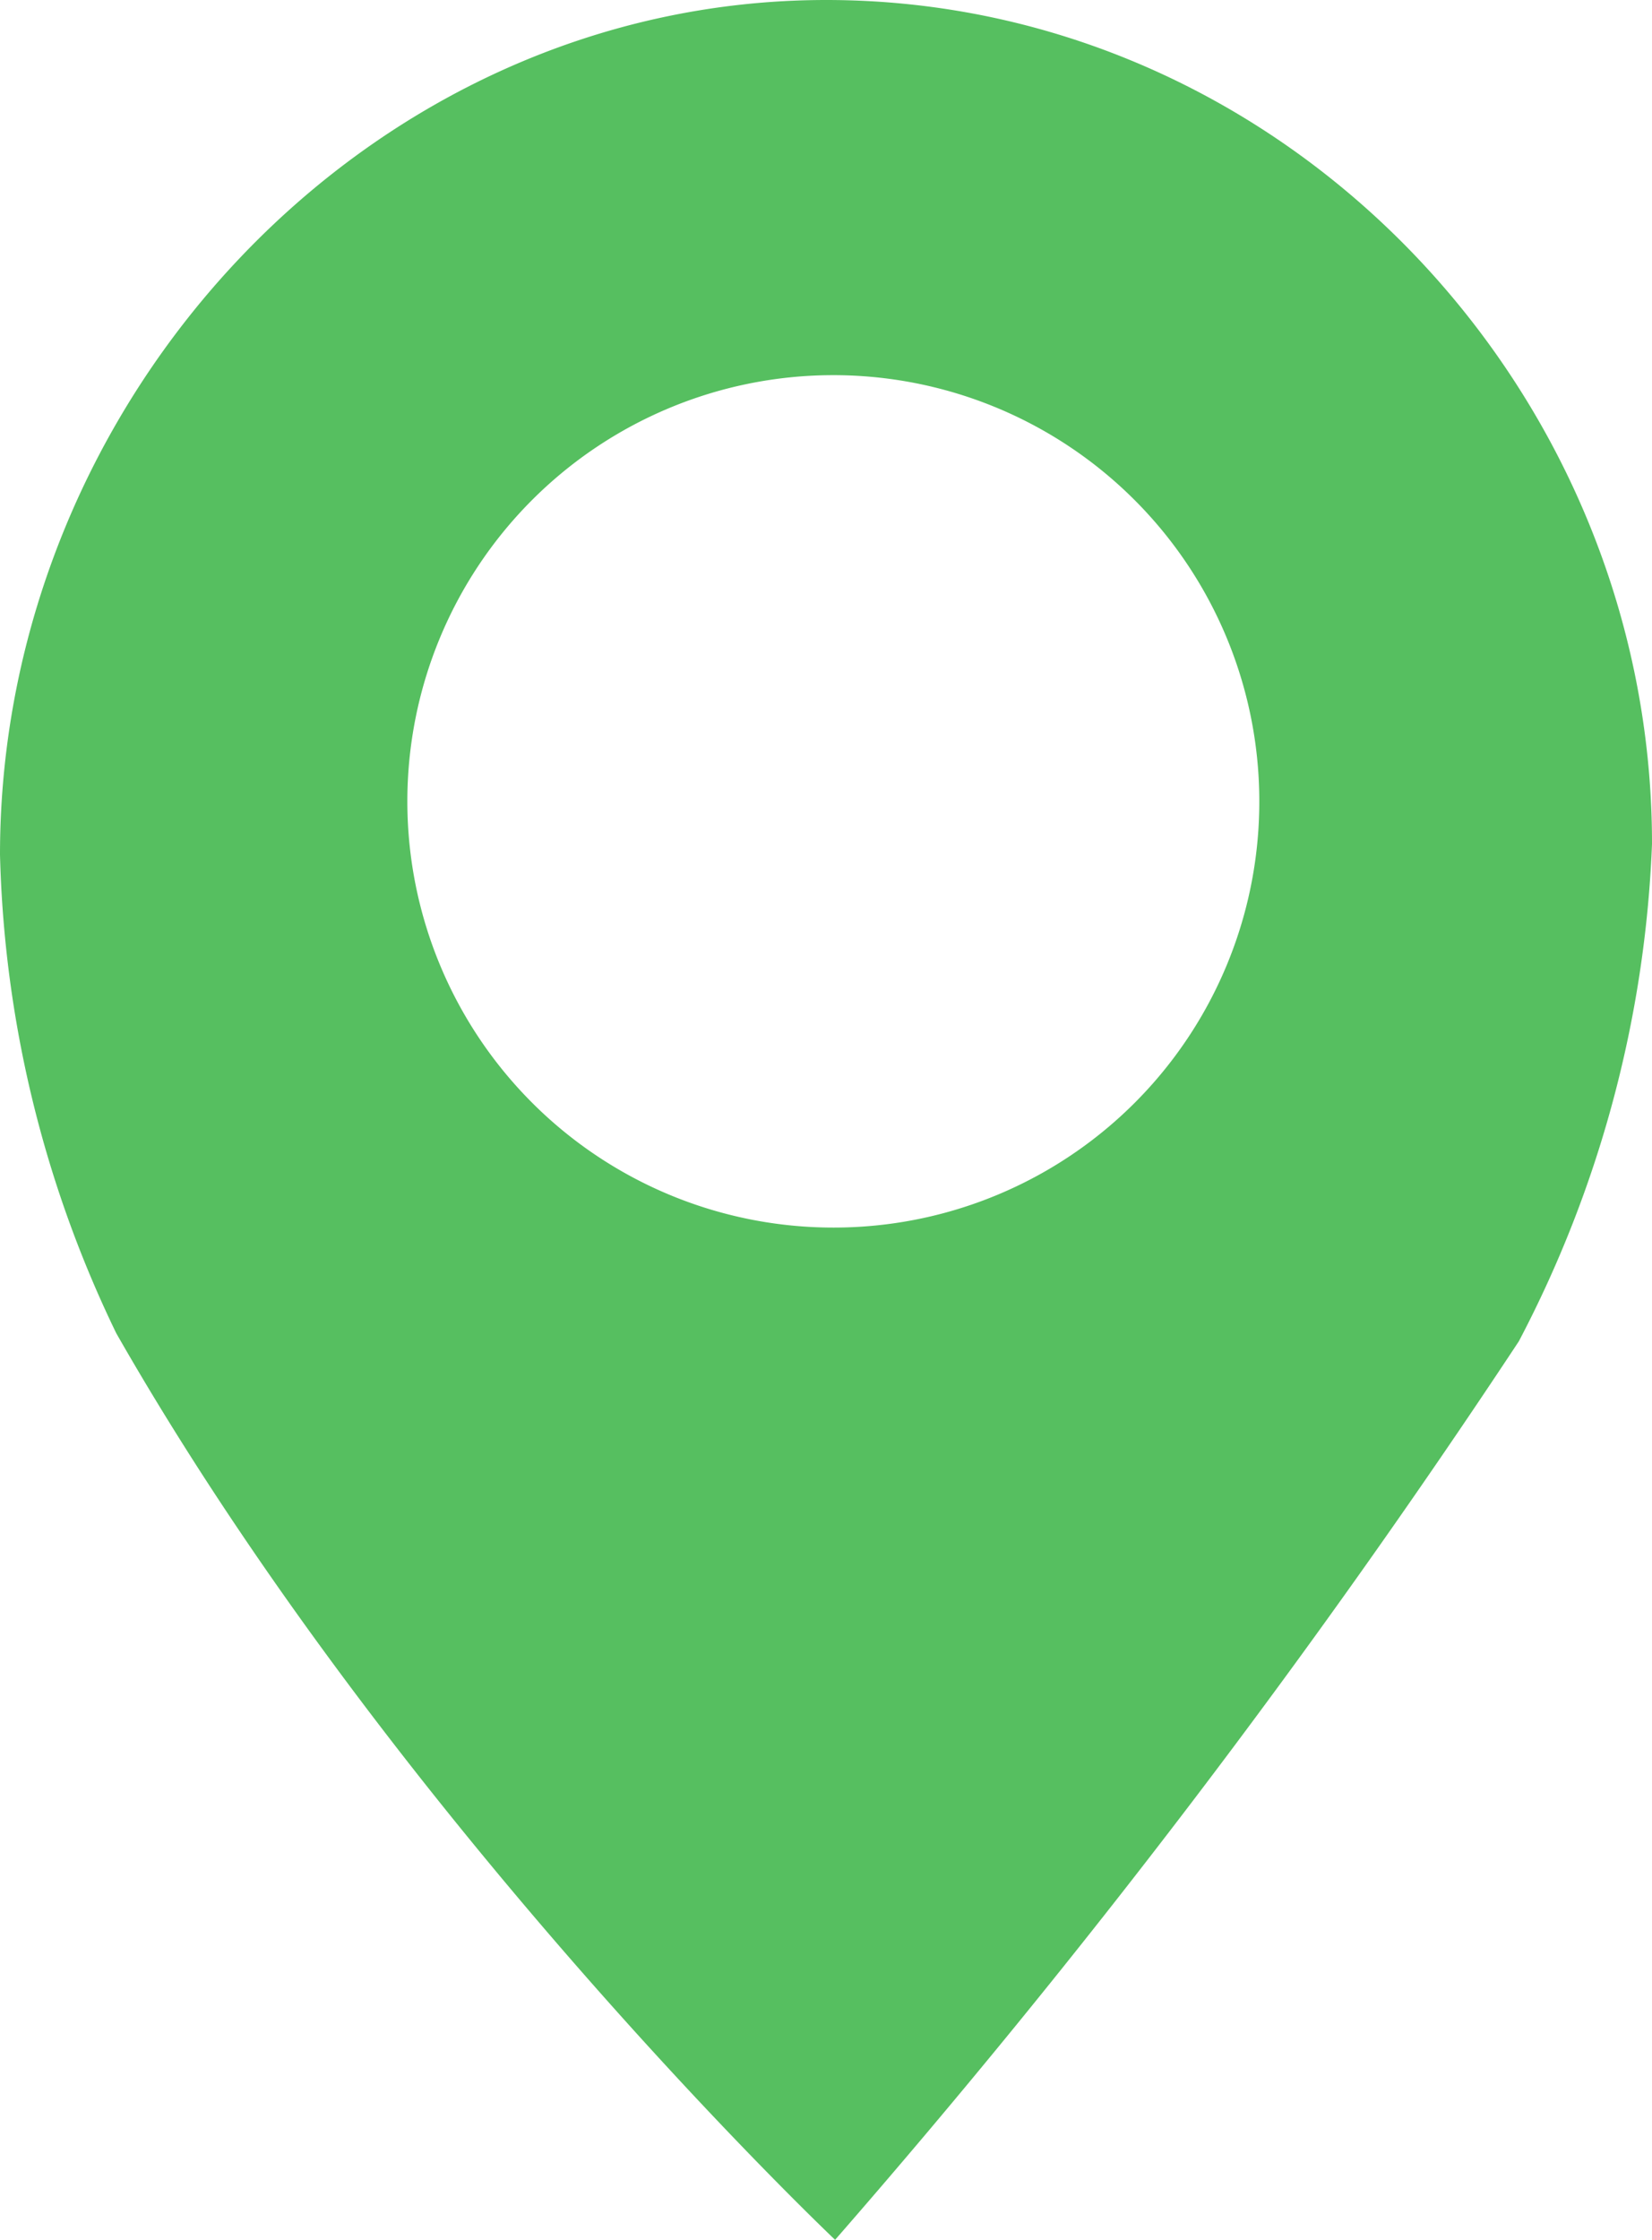 <svg xmlns="http://www.w3.org/2000/svg" xmlns:xlink="http://www.w3.org/1999/xlink" viewBox="0 0 37.23 50.45"><defs><style>.a{fill:none;}.b{clip-path:url(#a);}.c{fill:#56bf60;}</style><clipPath id="a" transform="translate(-23.48 -15.35)"><rect class="a" x="-12" y="-12" width="104" height="104"/></clipPath></defs><title>marker-green</title><g class="b"><path class="c" d="M60.71,34.36a26.28,26.28,0,0,1-3,11.2A190.43,190.43,0,0,1,42.3,65.8s-9.88-9.35-16.2-20.42a26.18,26.18,0,0,1-2.62-10.78c0-10.3,8.33-19.25,18.62-19.25s18.61,8.72,18.61,19m-8.85-1A9.6,9.6,0,1,0,42.27,43a9.59,9.59,0,0,0,9.59-9.59" transform="translate(-23.48 -15.35)"/></g></svg>